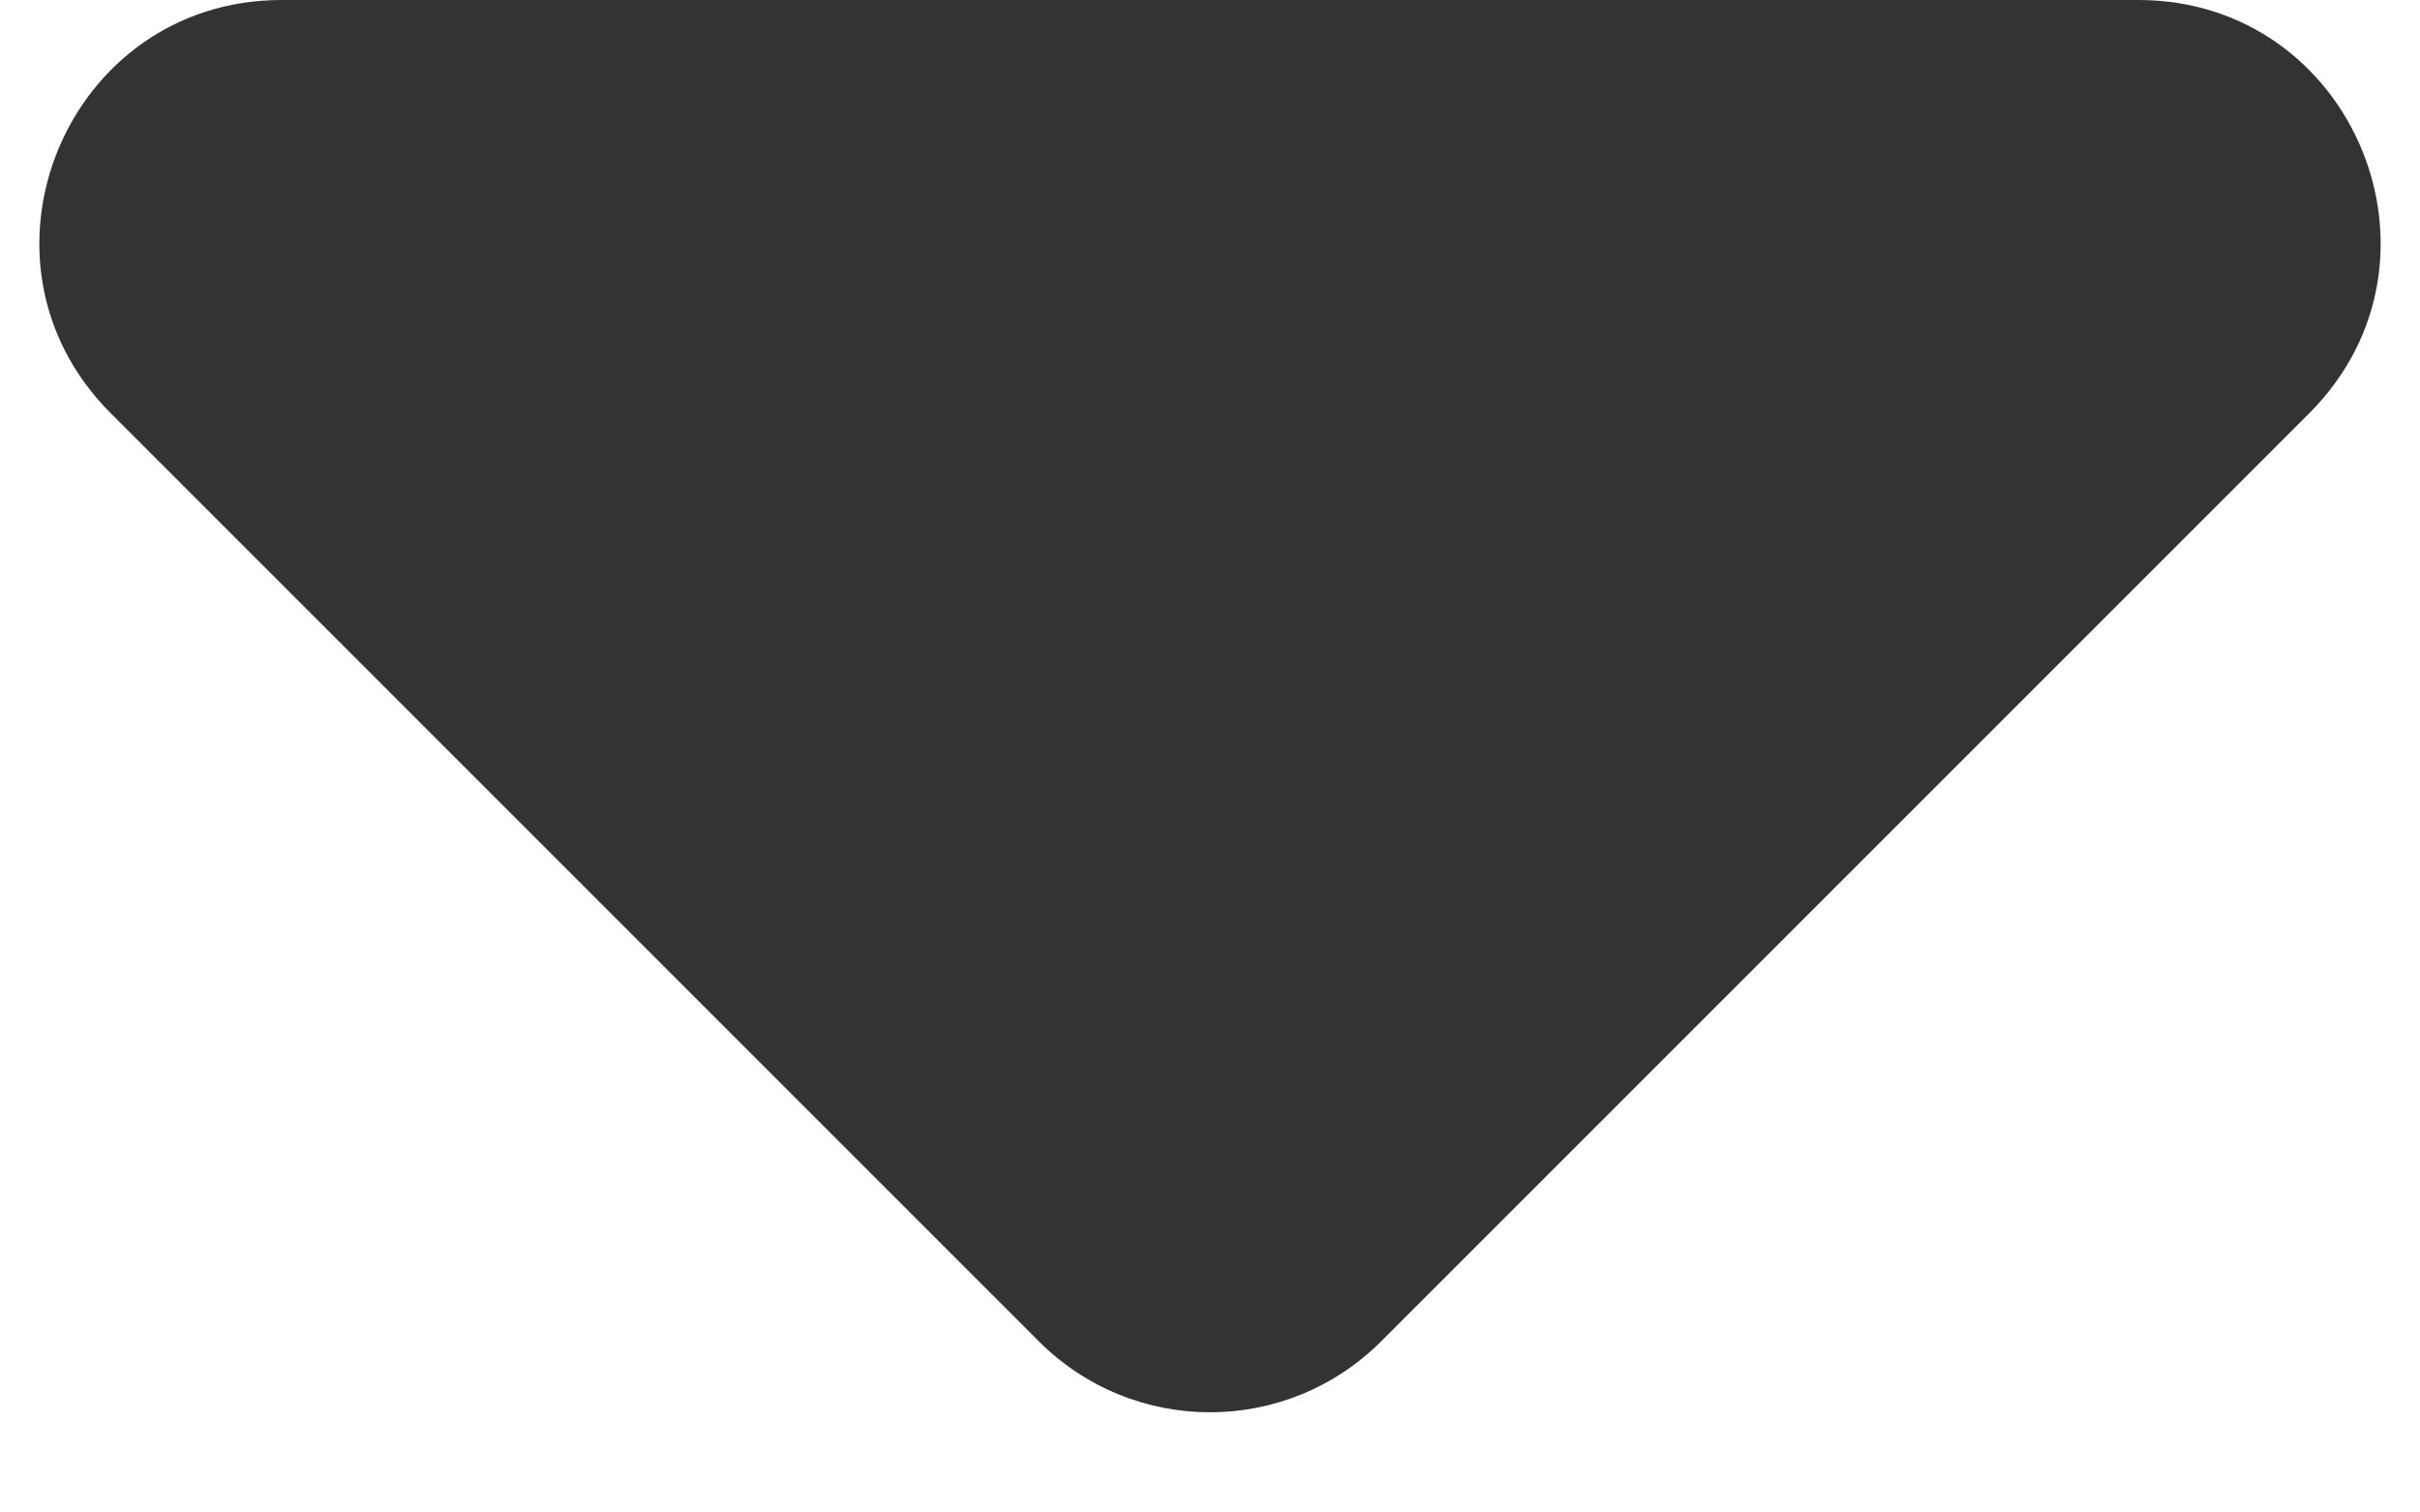 <svg width="8" height="5" viewBox="0 0 8 5" fill="none" xmlns="http://www.w3.org/2000/svg">
<path d="M3.434 4.434C3.747 4.747 4.253 4.747 4.566 4.434L7.634 1.366C8.138 0.862 7.781 0 7.069 0H0.931C0.219 0 -0.138 0.862 0.366 1.366L3.434 4.434Z" fill="#333333"/>
</svg>
